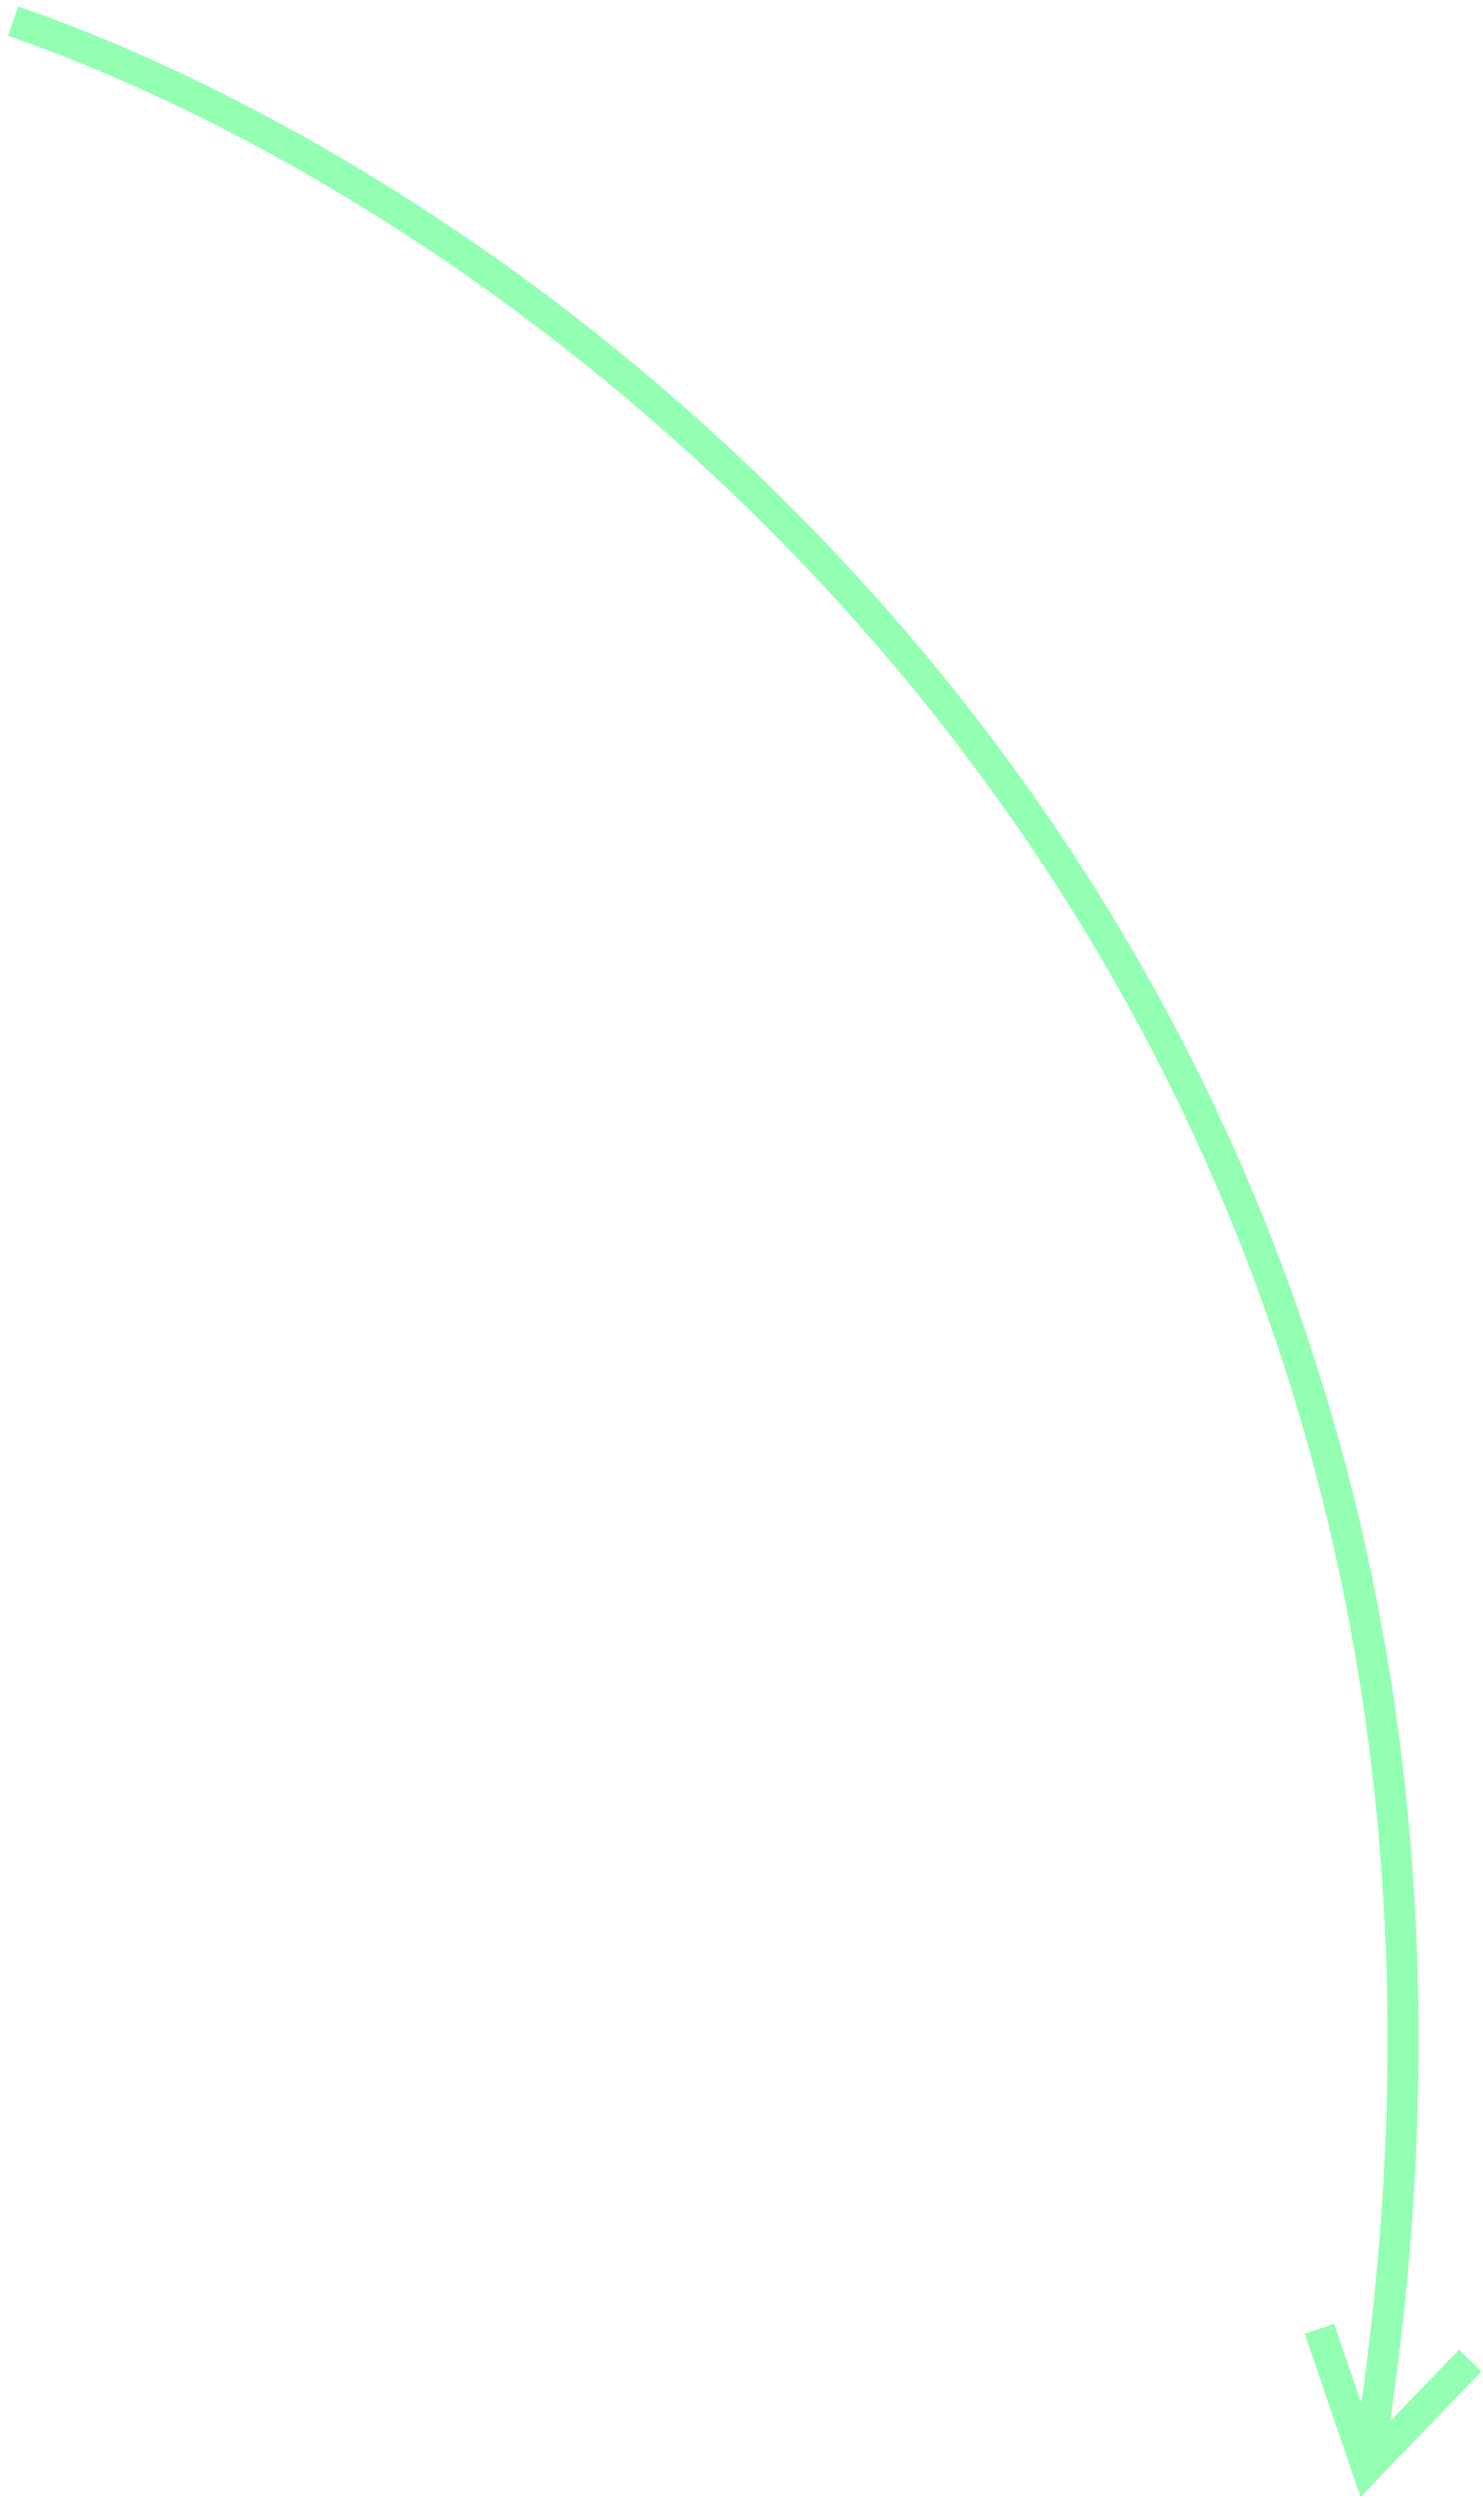 <svg width="143" height="241" viewBox="0 0 143 241" fill="none" xmlns="http://www.w3.org/2000/svg">
<path d="M1.259 2.036C58.688 21.945 153.637 97.751 132.197 235.581" stroke="#92FFB2" stroke-width="3"/>
<path d="M127.22 224.478L131.814 237.878L141.768 227.541" stroke="#92FFB2" stroke-width="3"/>
</svg>
